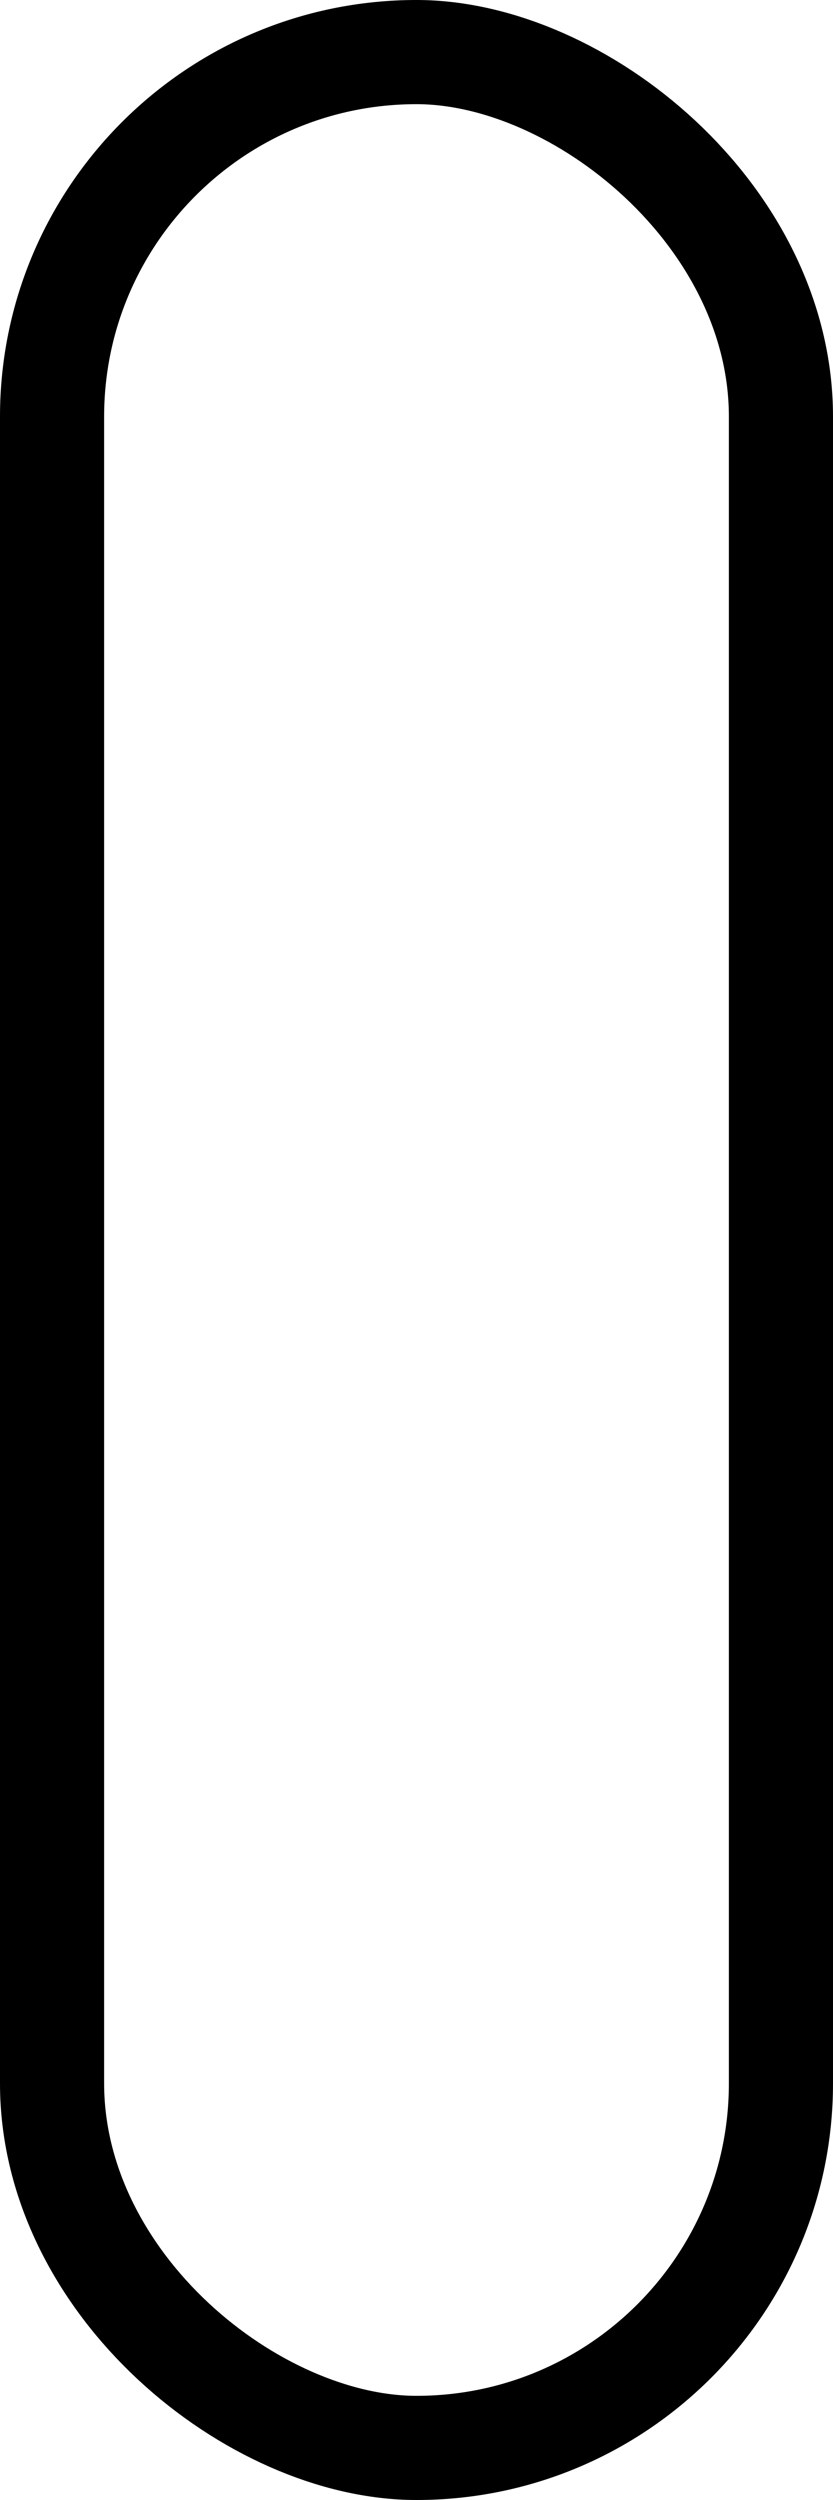 <svg width="4" height="12" viewBox="0 0 4 12" fill="none" xmlns="http://www.w3.org/2000/svg">
<rect x="0.25" y="0.25" width="11.5" height="3.5" rx="1.75" transform="matrix(-4.37114e-08 1 1 4.37114e-08 -1.09278e-08 1.09278e-08)" stroke="black" stroke-width="0.5"/>
</svg>
